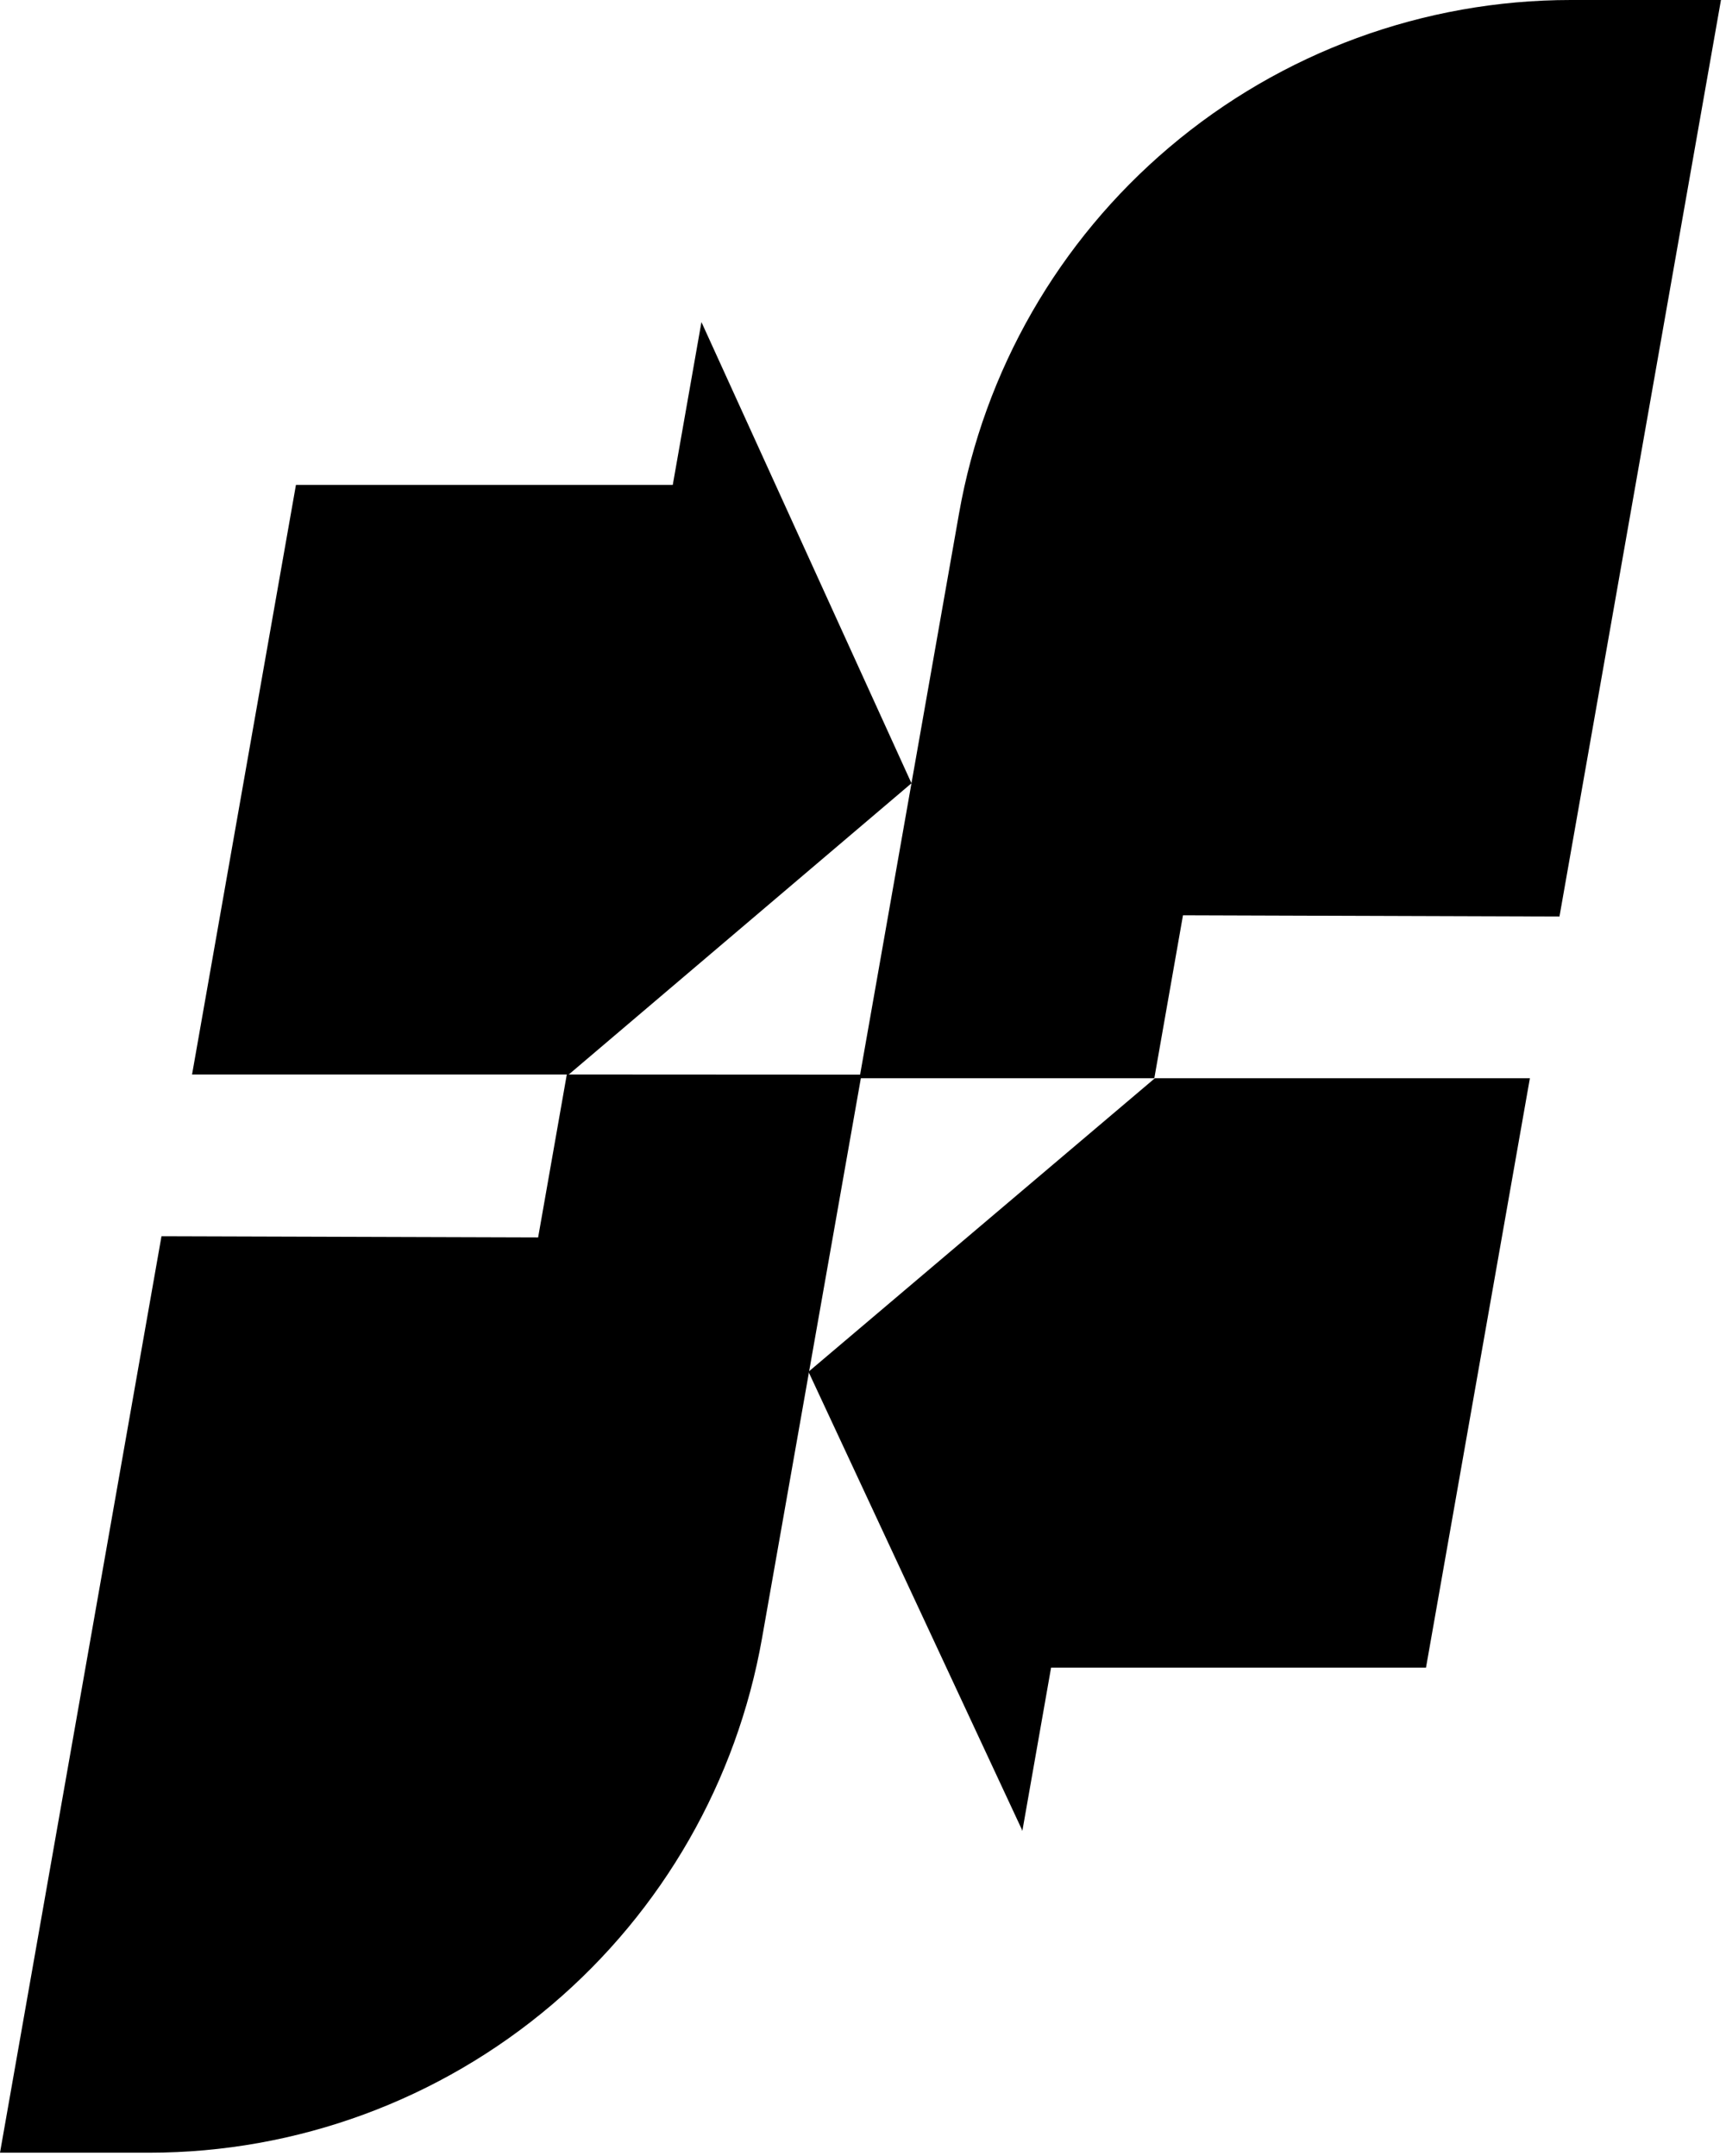 <svg width="213" height="266" viewBox="0 0 213 266" fill="current" xmlns="http://www.w3.org/2000/svg">
<path d="M188.799 133.024L175.978 205.742H129.711L126.173 225.844H125.979L126.153 225.823L99.773 169.24L142.522 133.024H188.789H188.799Z" fill="current"/>
<path d="M212.377 0.01L192.449 113.075L145.988 112.922L142.451 133.024H106.071L106.143 132.584L118.351 63.352C121.459 45.725 130.631 29.754 144.291 18.18C158.135 6.442 175.701 0 193.86 0H212.388L212.377 0.01Z" fill="current"/>
<path d="M112.472 96.644L70.192 132.564H23.701L36.522 59.825H83.024L86.562 39.733L112.482 96.634L112.472 96.644Z" fill="current"/>
<path d="M106.306 132.584L106.235 133.024L94.037 202.122C90.928 219.74 81.767 235.721 68.138 247.305C54.252 259.105 36.635 265.587 18.415 265.587H0L19.928 152.522L66.409 152.665L69.947 132.564L106.133 132.584H106.306Z" fill="current"/>
</svg>
